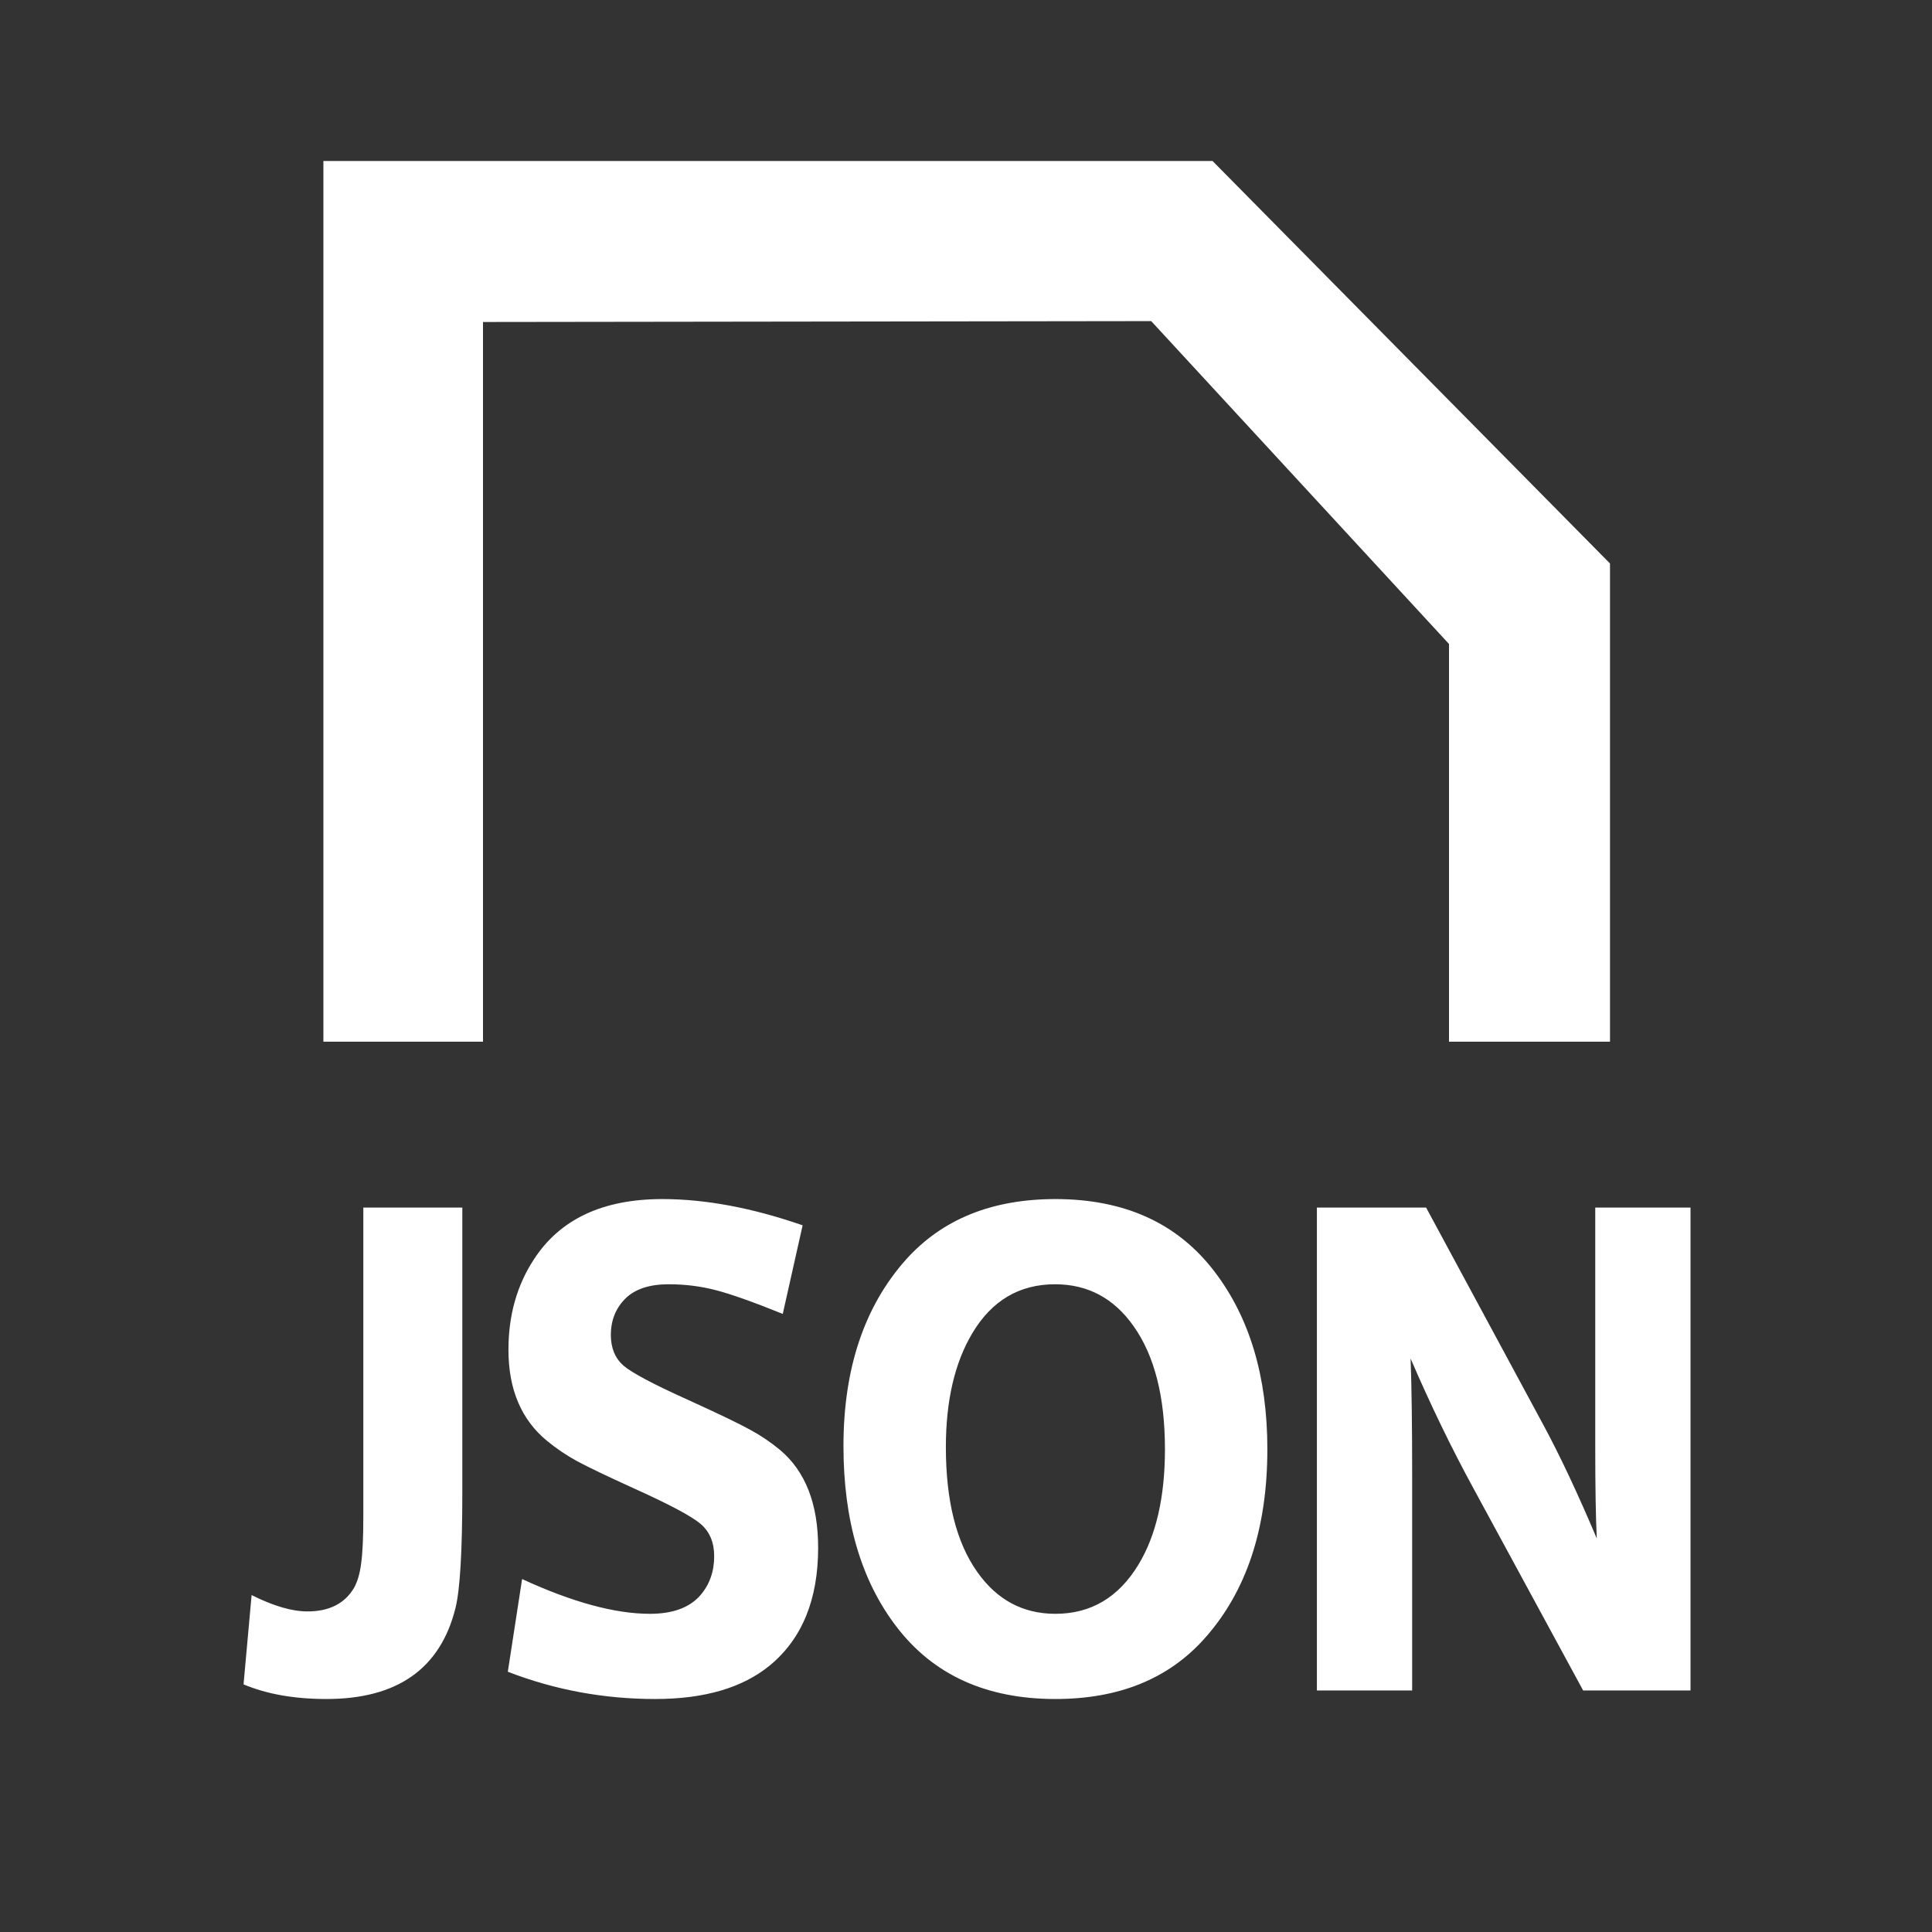 <svg width="512" height="512" viewBox="0 0 512 512" fill="none" xmlns="http://www.w3.org/2000/svg">
<rect x="0" y="0" width="512" height="512" fill="#333333" stroke="none"/>
<path fill-rule="evenodd" clip-rule="evenodd" d="M321.338 42.664H85.703V276.056H128.001V85.331L305.083 85.099L384.001 170.664V276.056H426.667V149.331L321.338 42.664ZM348.99 447.996V320.023H377.937L409.023 377.643C413.409 385.771 418.124 395.796 423.168 407.717C422.894 402.358 422.757 394.2 422.757 383.242V320.023H448.004V447.996H419.55L390.437 394.351C384.626 383.694 379.089 372.254 373.825 360.032C374.1 367.678 374.237 377.914 374.237 390.738V447.996H348.99ZM321.8 336.912C312.041 324.148 298.006 317.766 279.694 317.766C262.918 317.766 249.732 323.094 240.138 333.751C229.063 346.154 223.526 362.651 223.526 383.242C223.526 402.93 228.214 418.886 237.589 431.108C247.348 443.872 261.383 450.254 279.694 450.254C296.526 450.254 309.711 444.896 319.251 434.178C330.325 421.776 335.863 405.068 335.863 384.055C335.863 364.849 331.175 349.134 321.8 336.912ZM257.655 353.349C262.808 344.679 270.127 340.344 279.612 340.344C288.275 340.344 295.21 344.047 300.418 351.452C305.956 359.279 308.724 370.147 308.724 384.055C308.724 396.699 306.394 406.874 301.734 414.581C296.471 423.311 289.124 427.676 279.694 427.676C271.087 427.676 264.179 423.973 258.971 416.567C253.433 408.74 250.665 397.722 250.665 383.513C250.665 371.231 252.995 361.176 257.655 353.349ZM134.578 443.029L138.361 418.464C151.684 424.605 162.978 427.676 172.243 427.676C178.274 427.676 182.715 426.05 185.566 422.799C188.033 419.969 189.266 416.507 189.266 412.413C189.266 408.74 188.06 405.881 185.648 403.833C183.235 401.786 177.287 398.625 167.802 394.351C160.785 391.16 155.823 388.781 152.917 387.216C150.066 385.651 147.435 383.874 145.022 381.888C138.169 376.288 134.743 368.22 134.743 357.684C134.743 348.592 136.99 340.615 141.486 333.751C148.394 323.094 159.743 317.766 175.533 317.766C186.936 317.766 199.327 320.084 212.704 324.72L207.441 348.201C199.546 345.01 193.597 342.903 189.595 341.879C185.648 340.856 181.508 340.344 177.177 340.344C172.243 340.344 168.487 341.548 165.911 343.956C163.224 346.545 161.881 349.827 161.881 353.8C161.881 357.232 163.005 359.942 165.253 361.928C167.555 363.855 173.038 366.775 181.7 370.689C190.308 374.602 196.01 377.342 198.806 378.907C201.602 380.412 204.234 382.189 206.701 384.236C213.444 389.895 216.816 398.535 216.816 410.155C216.816 423.883 212.567 434.269 204.069 441.313C196.832 447.274 186.689 450.254 173.641 450.254C160.044 450.254 147.023 447.846 134.578 443.029ZM122.519 320.023H96.285V401.756C96.285 407.416 96.094 411.6 95.71 414.31C95.381 416.959 94.75 419.126 93.818 420.812C91.351 424.967 87.239 427.044 81.483 427.044C77.371 427.044 72.436 425.599 66.68 422.709L64.542 446.371C70.682 448.96 78.001 450.254 86.499 450.254C105.304 450.254 116.708 442.216 120.71 426.141C121.916 421.264 122.519 411.028 122.519 395.434V320.023Z" fill="white"/>
</svg>
